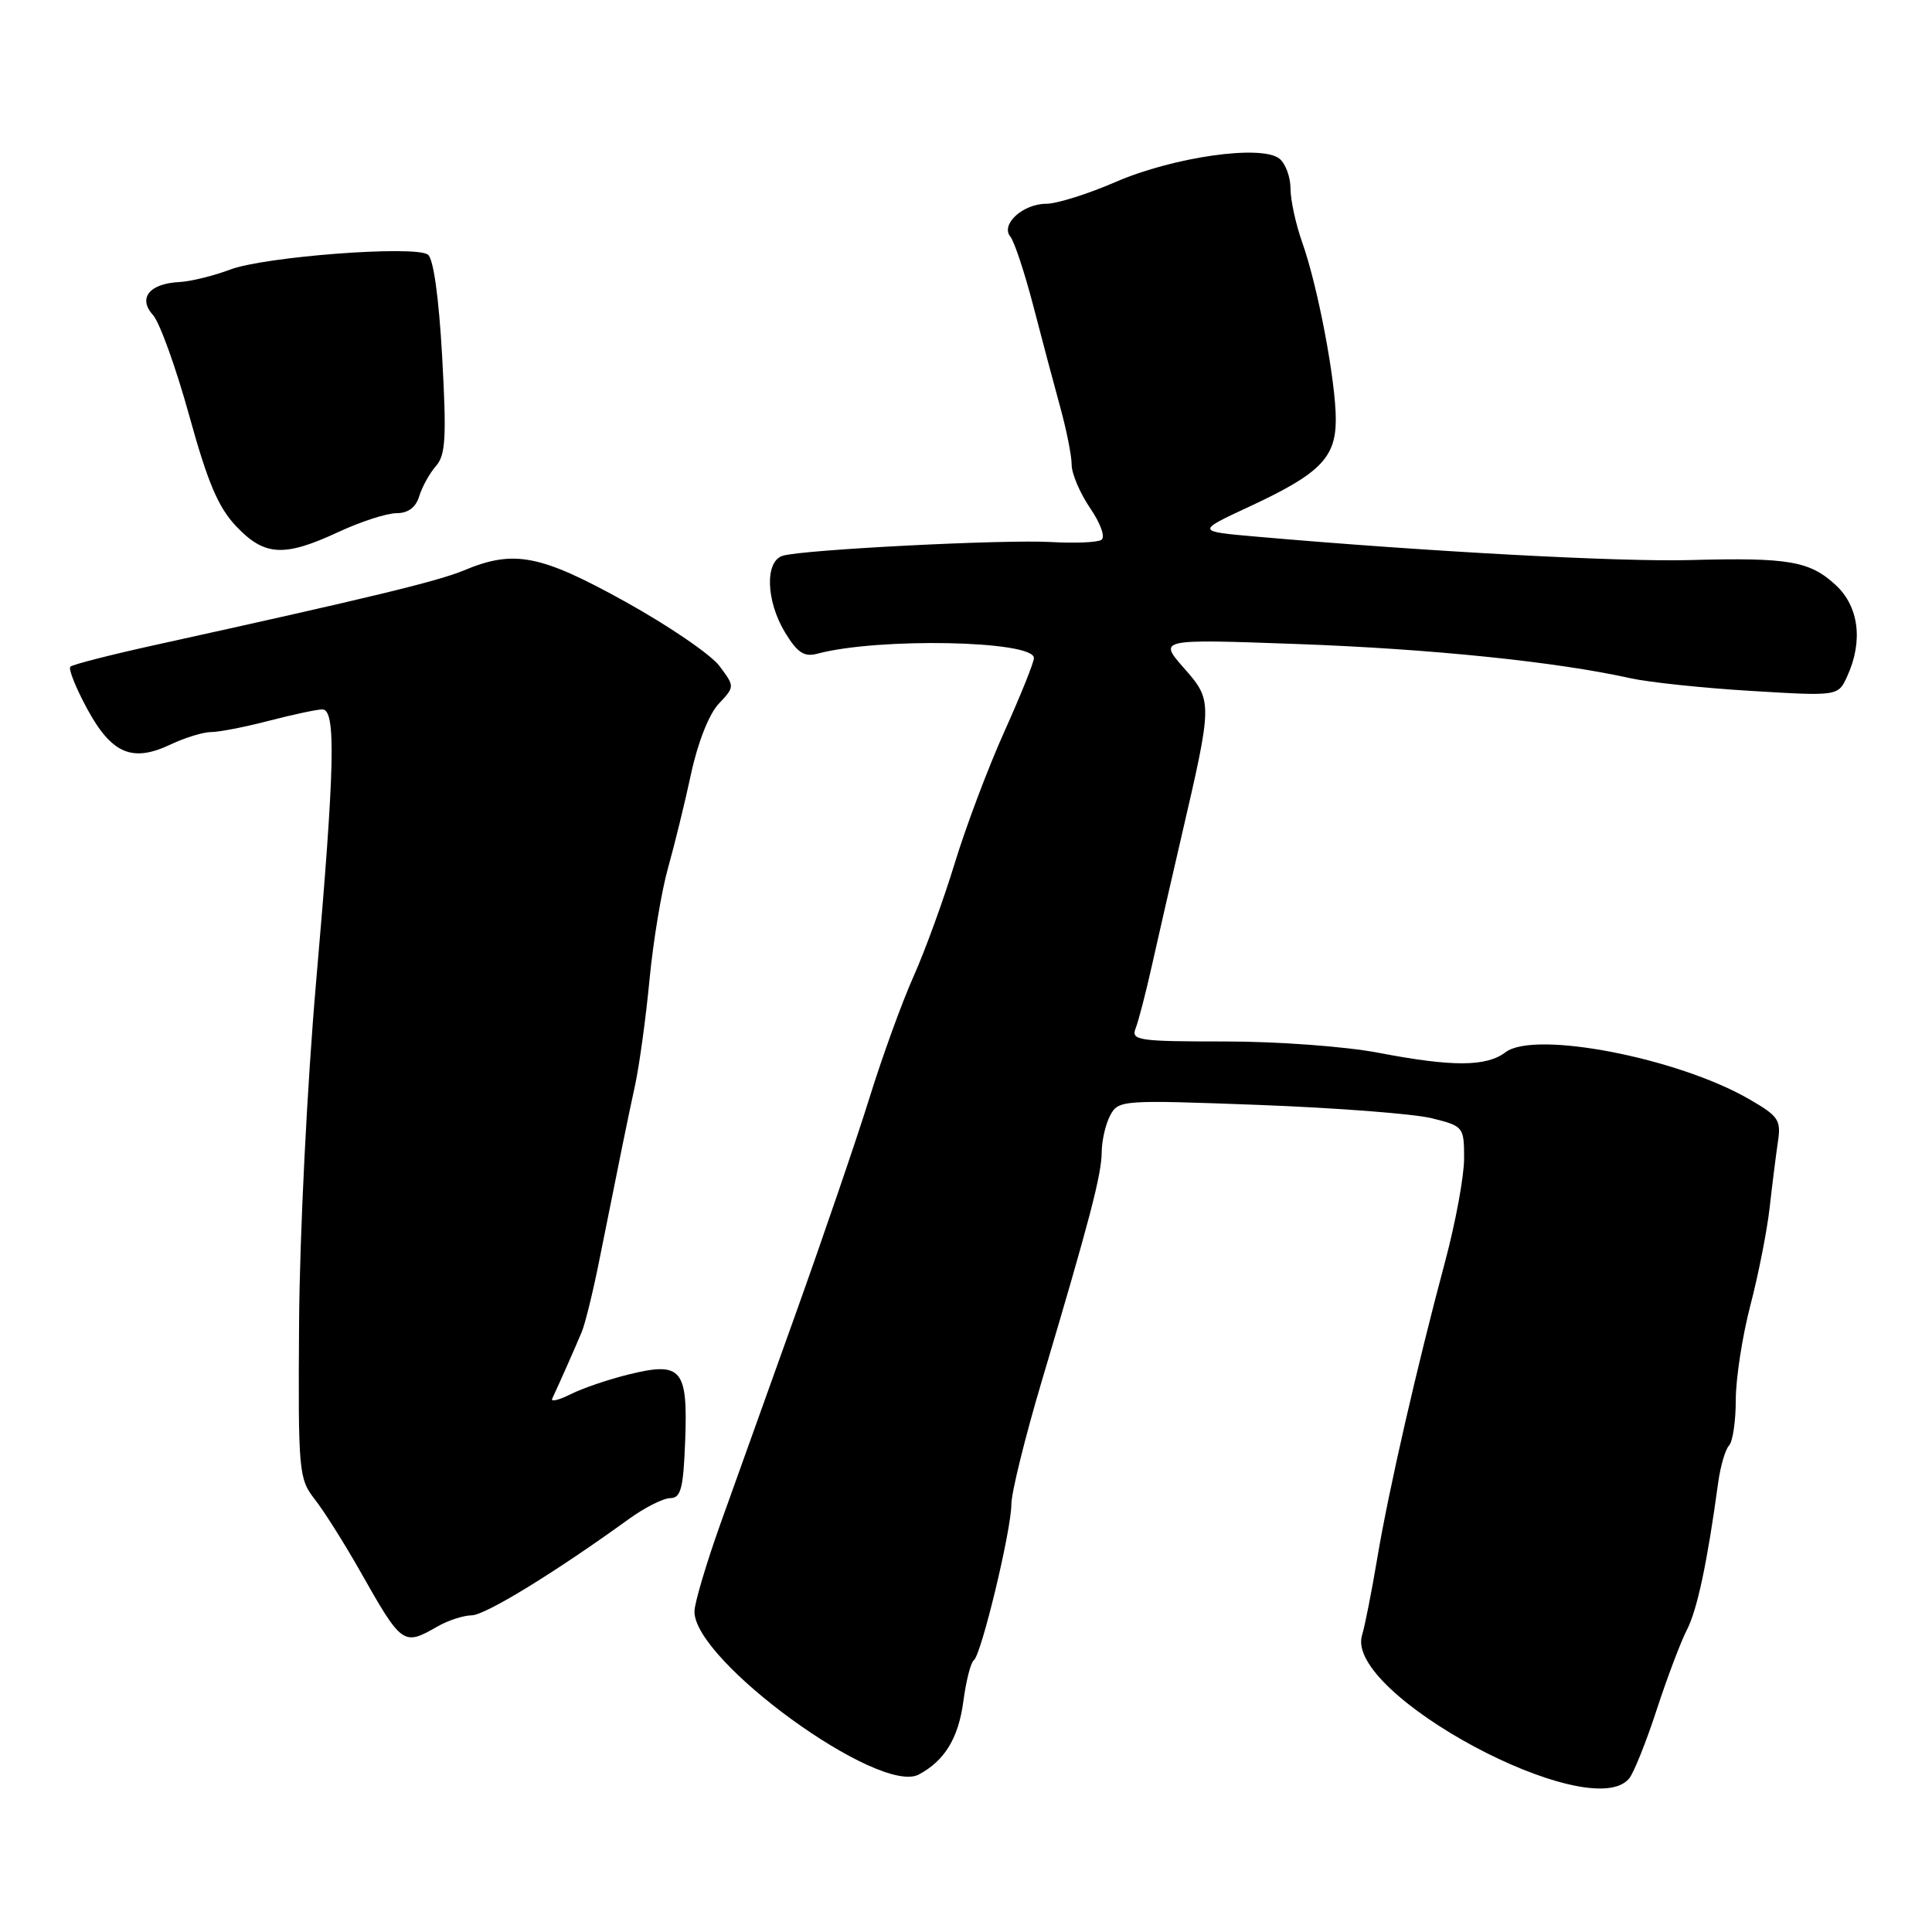 <?xml version="1.0" encoding="UTF-8" standalone="no"?>
<!DOCTYPE svg PUBLIC "-//W3C//DTD SVG 1.1//EN" "http://www.w3.org/Graphics/SVG/1.1/DTD/svg11.dtd" >
<svg xmlns="http://www.w3.org/2000/svg" xmlns:xlink="http://www.w3.org/1999/xlink" version="1.1" viewBox="0 0 256 256">
 <g >
 <path fill="currentColor"
d=" M 215.87 235.66 C 216.48 234.92 218.12 230.84 219.51 226.58 C 220.90 222.32 222.71 217.54 223.53 215.95 C 224.89 213.31 226.24 206.97 227.66 196.50 C 227.96 194.30 228.61 192.07 229.10 191.55 C 229.60 191.03 230.00 188.30 230.00 185.49 C 230.00 182.68 230.87 177.03 231.94 172.94 C 233.01 168.85 234.15 163.03 234.49 160.00 C 234.83 156.97 235.32 153.07 235.58 151.31 C 236.02 148.41 235.68 147.90 231.78 145.65 C 222.29 140.16 203.34 136.51 199.50 139.42 C 196.95 141.36 192.48 141.38 182.66 139.50 C 178.29 138.66 169.28 138.00 162.31 138.00 C 150.79 138.00 149.84 137.86 150.48 136.25 C 150.86 135.29 151.82 131.57 152.62 128.00 C 153.42 124.42 155.17 116.78 156.51 111.00 C 160.70 92.95 160.70 92.87 156.85 88.49 C 153.50 84.67 153.50 84.67 172.00 85.34 C 189.65 85.98 206.25 87.69 216.00 89.86 C 218.47 90.41 225.69 91.17 232.03 91.55 C 243.57 92.25 243.57 92.25 244.78 89.58 C 246.89 84.95 246.31 80.37 243.26 77.54 C 239.81 74.34 237.04 73.86 224.00 74.21 C 214.65 74.47 189.10 73.09 166.50 71.11 C 158.50 70.41 158.50 70.41 165.48 67.16 C 174.91 62.78 177.00 60.67 177.00 55.58 C 177.00 50.49 174.62 37.93 172.55 32.12 C 171.70 29.72 171.00 26.51 171.00 25.00 C 171.00 23.48 170.35 21.70 169.55 21.04 C 167.24 19.12 155.52 20.78 147.83 24.11 C 144.17 25.70 140.03 27.00 138.65 27.00 C 135.54 27.00 132.54 29.74 133.88 31.36 C 134.40 31.99 135.76 36.10 136.91 40.50 C 138.05 44.90 139.66 50.96 140.49 53.97 C 141.32 56.98 142.00 60.40 142.00 61.58 C 142.00 62.76 143.10 65.35 144.45 67.33 C 145.86 69.40 146.49 71.20 145.93 71.54 C 145.39 71.88 142.38 72.00 139.23 71.82 C 133.01 71.47 106.59 72.82 103.75 73.63 C 101.32 74.33 101.48 79.63 104.05 83.85 C 105.67 86.50 106.56 87.08 108.30 86.62 C 116.36 84.46 137.00 84.87 137.00 87.19 C 137.00 87.77 135.24 92.14 133.10 96.90 C 130.95 101.67 127.98 109.55 126.50 114.41 C 125.01 119.28 122.56 126.01 121.05 129.38 C 119.54 132.75 116.91 140.00 115.20 145.50 C 113.49 151.00 109.10 163.82 105.46 174.00 C 101.81 184.18 97.30 196.78 95.43 202.00 C 93.57 207.22 92.03 212.41 92.02 213.52 C 91.95 220.06 116.53 237.93 121.75 235.13 C 125.18 233.30 127.00 230.31 127.65 225.43 C 128.01 222.72 128.63 220.28 129.03 220.00 C 130.02 219.31 134.00 202.80 134.01 199.32 C 134.02 197.77 135.83 190.43 138.04 183.00 C 144.39 161.66 145.95 155.70 145.98 152.68 C 145.99 151.14 146.50 148.93 147.11 147.79 C 148.20 145.76 148.65 145.73 166.86 146.41 C 177.11 146.80 187.41 147.59 189.75 148.18 C 193.92 149.22 194.00 149.32 194.00 153.51 C 194.00 155.86 192.87 161.99 191.49 167.14 C 187.76 181.06 184.00 197.47 182.49 206.50 C 181.75 210.90 180.85 215.48 180.48 216.67 C 178.08 224.43 210.67 241.92 215.87 235.66 Z  M 58.00 215.50 C 59.38 214.71 61.41 214.05 62.51 214.04 C 64.34 214.00 73.53 208.37 83.31 201.29 C 85.41 199.77 87.88 198.52 88.81 198.51 C 90.22 198.50 90.55 197.25 90.79 190.91 C 91.15 181.38 90.32 180.40 83.35 182.11 C 80.68 182.76 77.21 183.94 75.64 184.73 C 74.07 185.52 72.95 185.79 73.17 185.33 C 73.99 183.60 76.28 178.42 77.08 176.50 C 77.54 175.40 78.59 171.12 79.41 167.00 C 82.33 152.44 83.14 148.45 84.16 143.75 C 84.72 141.13 85.59 134.83 86.07 129.75 C 86.56 124.66 87.66 118.03 88.52 115.00 C 89.37 111.97 90.75 106.36 91.57 102.53 C 92.45 98.42 93.95 94.62 95.22 93.27 C 97.37 90.98 97.37 90.98 95.34 88.26 C 94.23 86.76 88.64 82.94 82.93 79.77 C 71.62 73.49 68.11 72.80 61.47 75.58 C 57.99 77.03 48.97 79.21 20.67 85.44 C 14.72 86.75 9.61 88.05 9.32 88.34 C 9.04 88.63 10.05 91.16 11.57 93.96 C 14.81 99.91 17.55 101.06 22.64 98.63 C 24.53 97.74 26.93 97.00 27.99 97.00 C 29.04 97.00 32.49 96.33 35.66 95.50 C 38.83 94.68 42.00 94.00 42.71 94.00 C 44.55 94.00 44.38 101.52 41.88 130.18 C 40.70 143.72 39.71 163.66 39.63 175.17 C 39.50 195.08 39.58 195.93 41.71 198.67 C 42.93 200.22 45.58 204.43 47.61 208.00 C 53.30 218.05 53.40 218.13 58.00 215.50 Z  M 44.85 70.49 C 47.79 69.12 51.25 68.00 52.53 68.00 C 54.08 68.00 55.10 67.24 55.55 65.75 C 55.93 64.51 56.92 62.72 57.76 61.76 C 59.05 60.30 59.18 57.99 58.59 47.28 C 58.14 39.30 57.43 34.24 56.69 33.73 C 54.88 32.49 35.05 34.00 30.50 35.72 C 28.30 36.55 25.28 37.29 23.80 37.37 C 19.80 37.56 18.24 39.50 20.27 41.74 C 21.16 42.73 23.31 48.70 25.06 55.02 C 27.52 63.93 28.91 67.23 31.31 69.75 C 35.06 73.70 37.65 73.84 44.85 70.49 Z "/>
</g>
</svg>